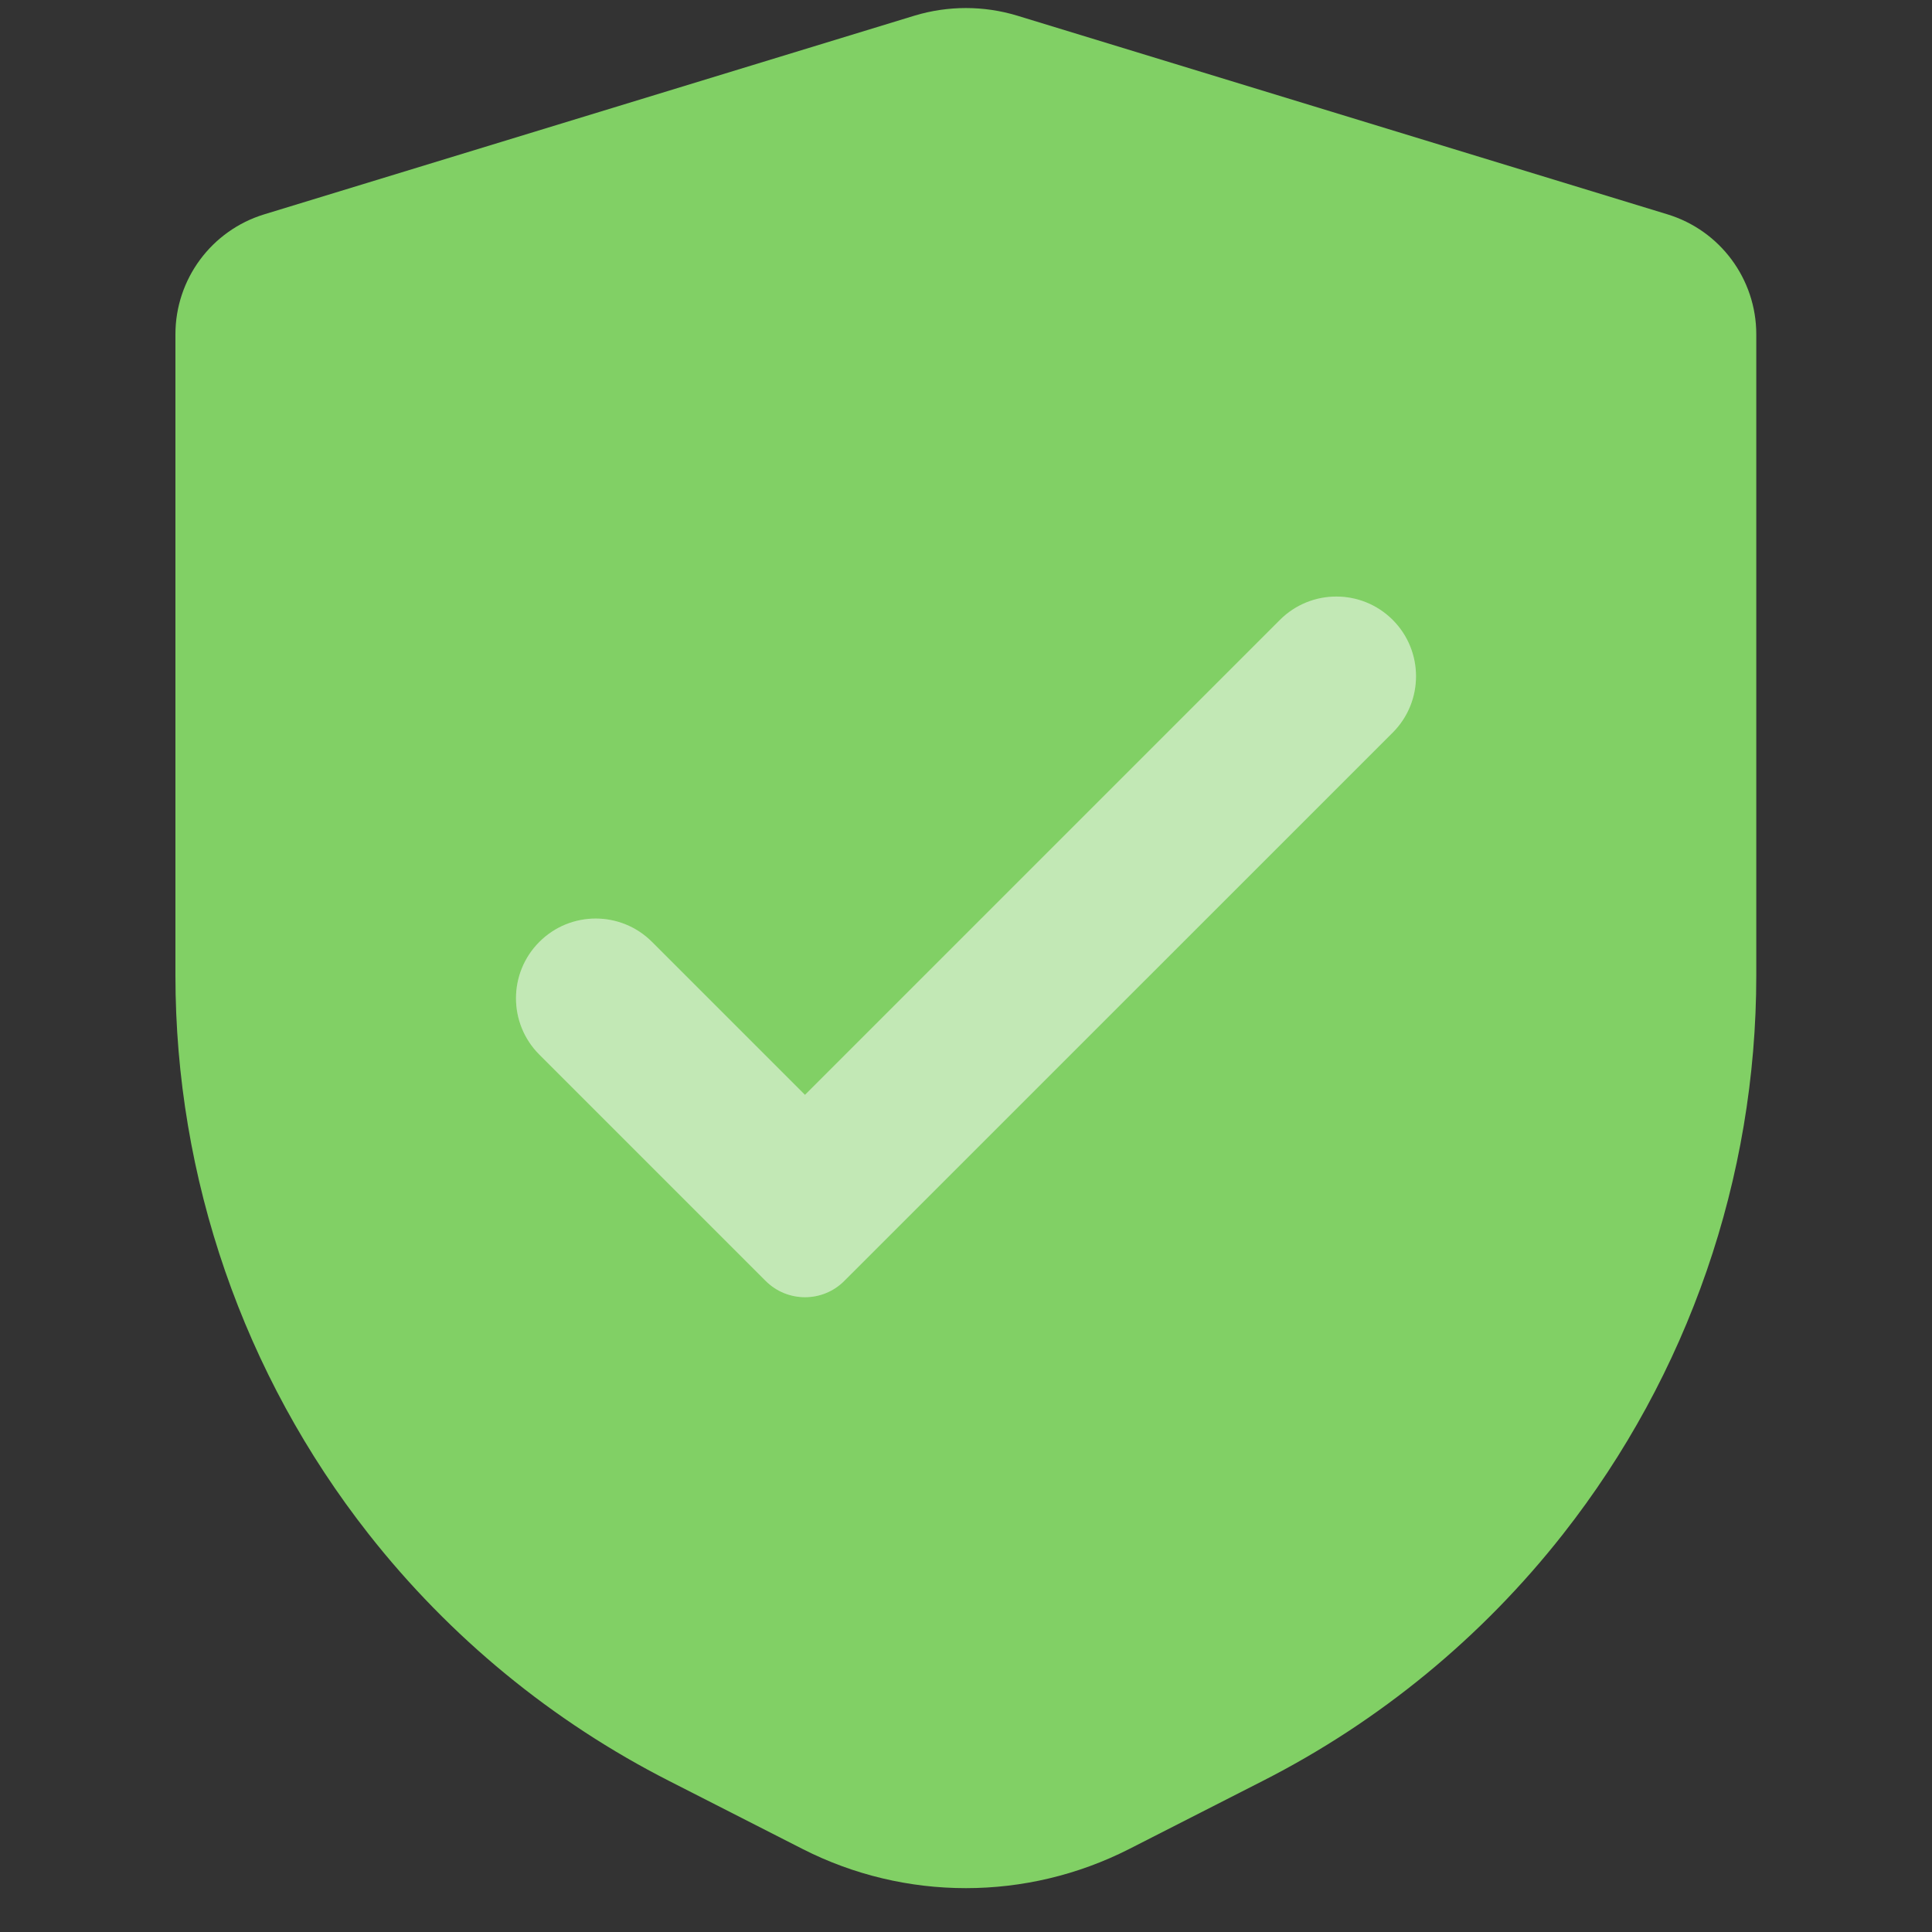 <svg width="20" height="20" viewBox="0 0 20 20" fill="none" xmlns="http://www.w3.org/2000/svg">
    <rect x="0" y="0" width="20" height="20" fill="#333333" stroke="none"/>
    <g clip-path="url(#clip0_3443_36121)">
        <path d="M1.816 3.461C1.816 2.89 2.189 2.386 2.735 2.219L9.467 0.162C9.814 0.057 10.184 0.057 10.53 0.162L17.262 2.219C17.808 2.386 18.181 2.89 18.181 3.461V10.098C18.181 12.195 17.477 14.23 16.182 15.879C15.343 16.948 14.281 17.821 13.07 18.437L11.689 19.141C10.627 19.681 9.37 19.681 8.309 19.141L6.928 18.437C5.717 17.821 4.655 16.948 3.815 15.879C2.52 14.23 1.816 12.195 1.816 10.098V3.461Z" fill="#81D065"/>
        <path d="M8.74 13.26C8.516 13.485 8.151 13.485 7.926 13.26L5.583 10.917C5.261 10.595 5.261 10.073 5.583 9.751C5.905 9.428 6.428 9.428 6.75 9.751L8.333 11.334L13.25 6.417C13.572 6.095 14.095 6.095 14.417 6.417C14.739 6.739 14.739 7.262 14.417 7.584L8.74 13.26Z" fill="#81D065"/>
        <path d="M8.74 13.26C8.516 13.485 8.151 13.485 7.926 13.26L5.583 10.917C5.261 10.595 5.261 10.073 5.583 9.751C5.905 9.428 6.428 9.428 6.75 9.751L8.333 11.334L13.25 6.417C13.572 6.095 14.095 6.095 14.417 6.417C14.739 6.739 14.739 7.262 14.417 7.584L8.74 13.26Z" fill="white" fill-opacity="0.2"/>
        <path d="M8.74 13.26C8.516 13.485 8.151 13.485 7.926 13.26L5.583 10.917C5.261 10.595 5.261 10.073 5.583 9.751C5.905 9.428 6.428 9.428 6.75 9.751L8.333 11.334L13.25 6.417C13.572 6.095 14.095 6.095 14.417 6.417C14.739 6.739 14.739 7.262 14.417 7.584L8.74 13.26Z" fill="white" fill-opacity="0.4"/>
    </g>
    <defs>
        <clipPath id="clip0_3443_36121">
            <rect width="20" height="20" fill="white"/>
        </clipPath>
    </defs>
</svg>
